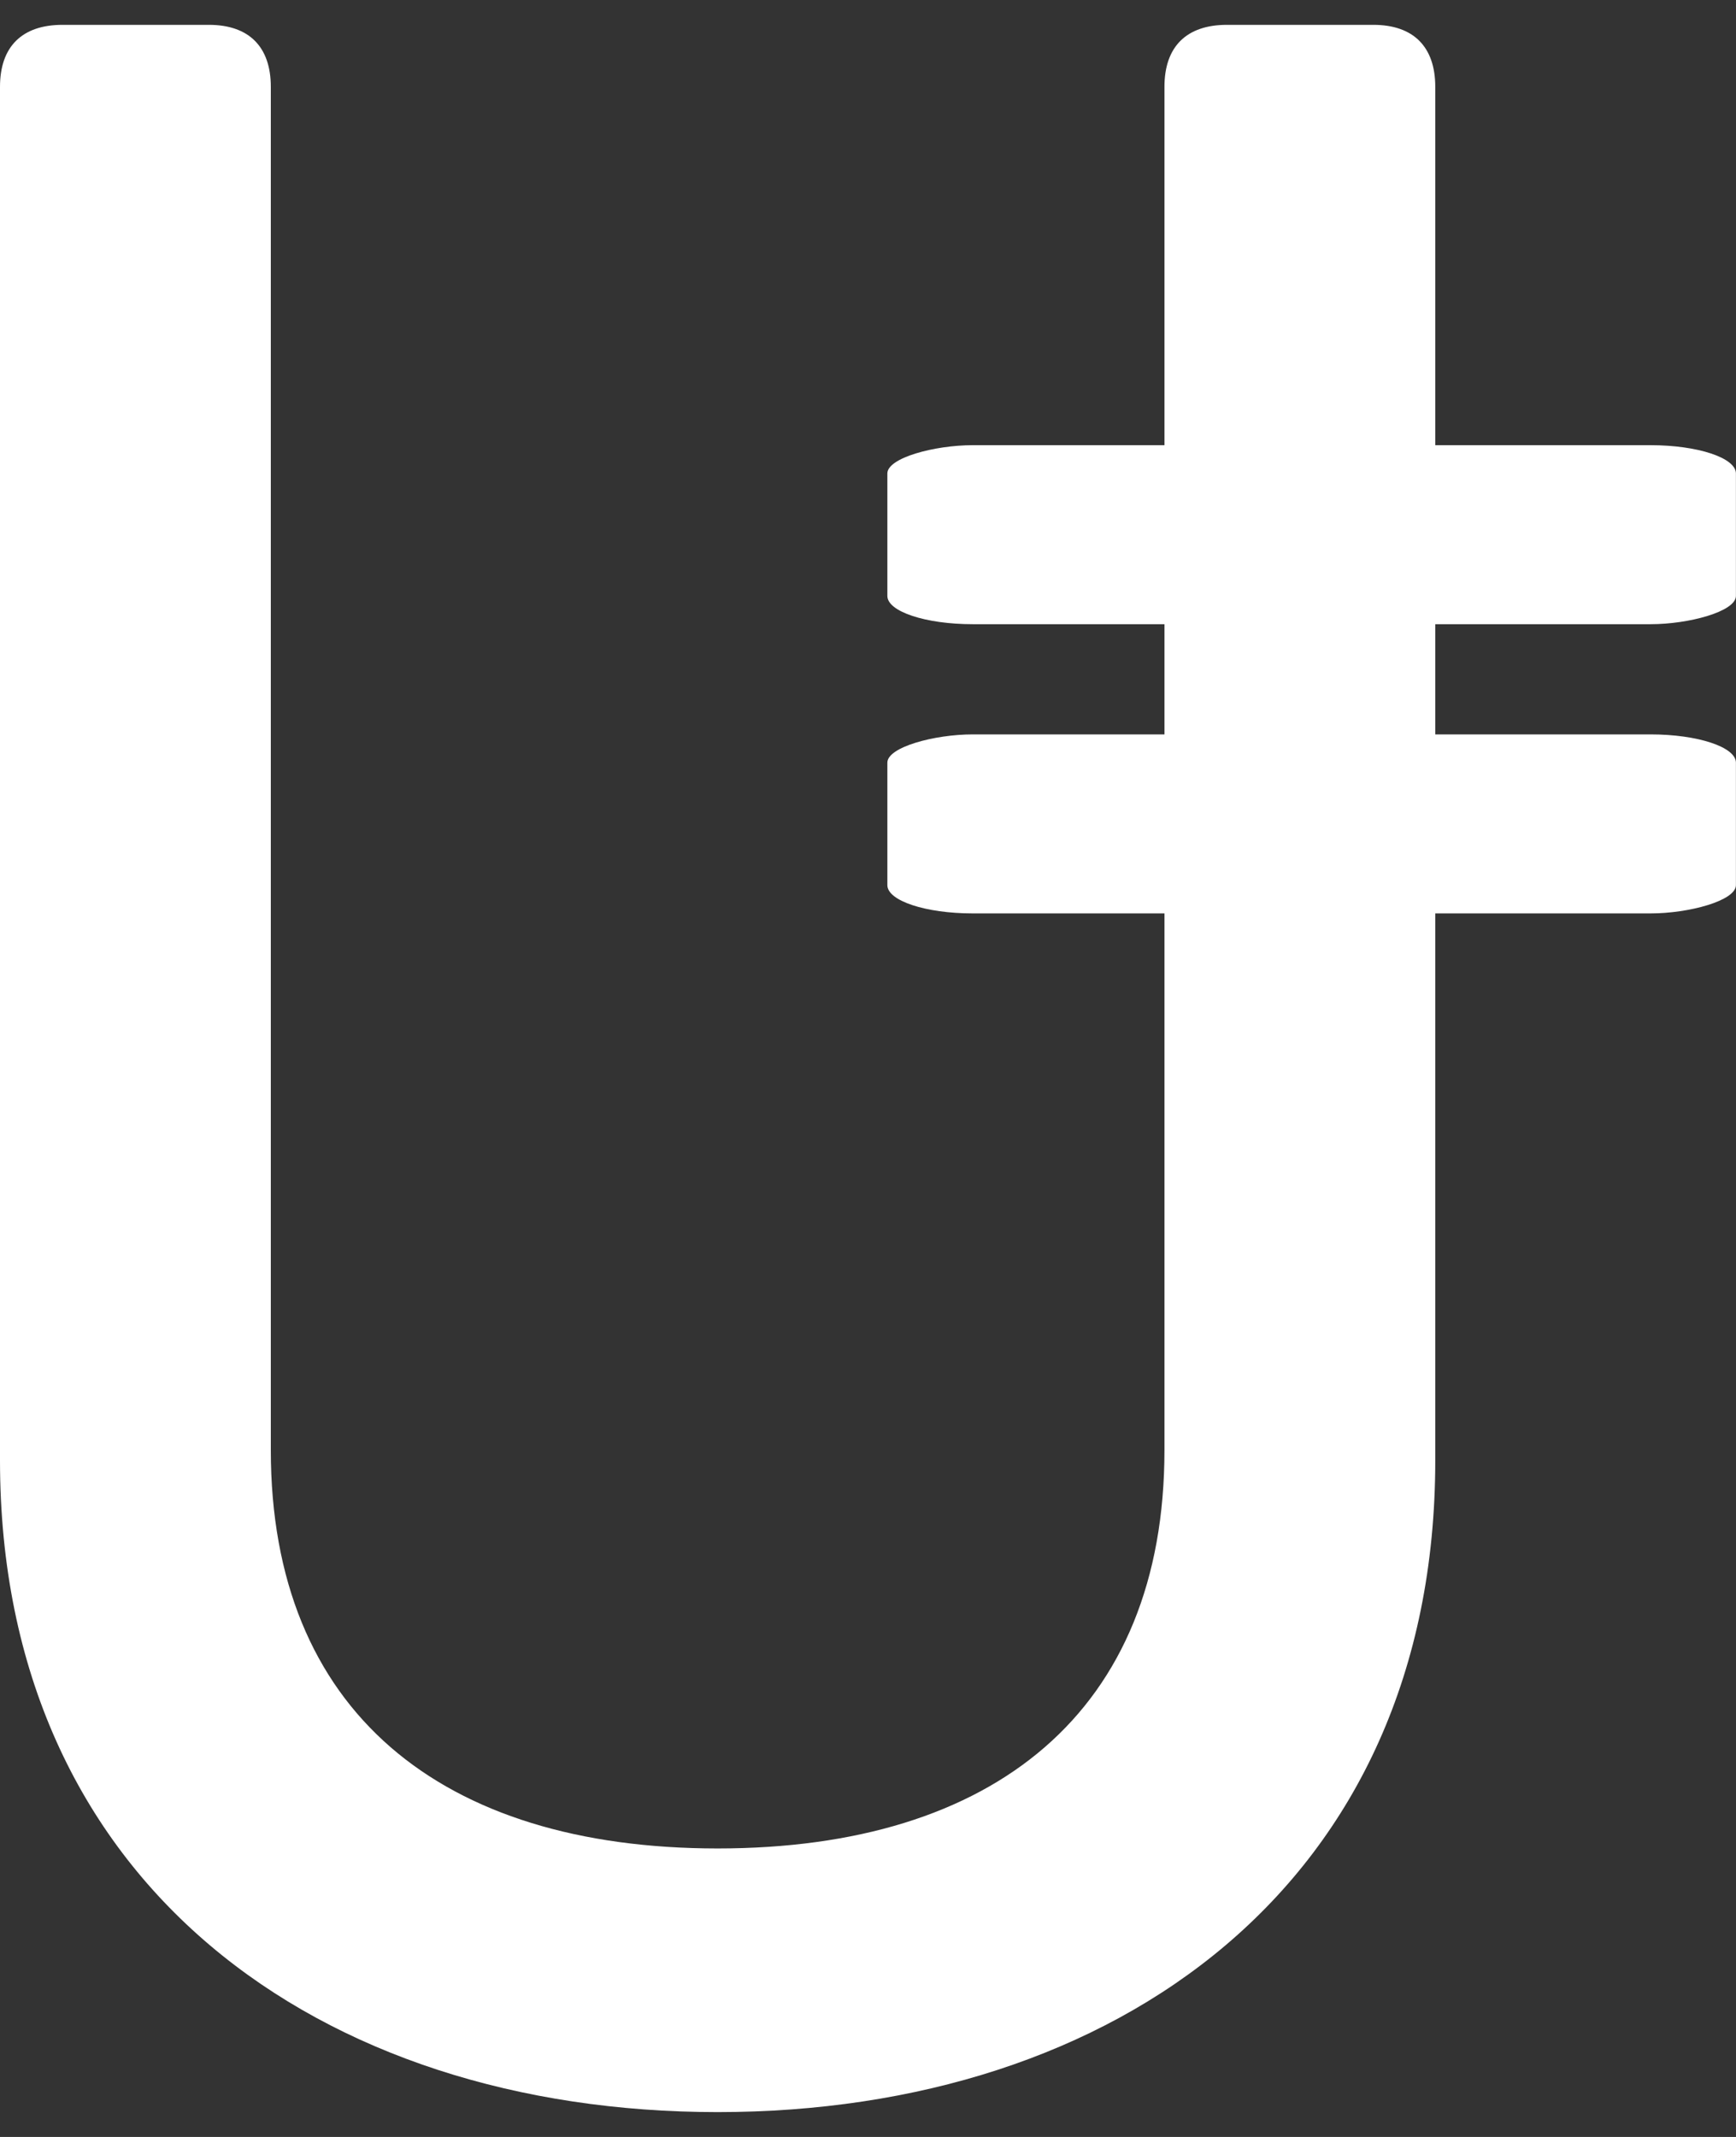 <?xml version="1.0" encoding="UTF-8"?>
<!DOCTYPE svg PUBLIC "-//W3C//DTD SVG 1.1//EN" "http://www.w3.org/Graphics/SVG/1.1/DTD/svg11.dtd">
<!-- Creator: CorelDRAW 2017 -->
<svg xmlns="http://www.w3.org/2000/svg" xml:space="preserve" width="65px" height="80px" version="1.1" style="shape-rendering:geometricPrecision; text-rendering:geometricPrecision; image-rendering:optimizeQuality; fill-rule:evenodd; clip-rule:evenodd"
viewBox="0 0 65 80"
 xmlns:xlink="http://www.w3.org/1999/xlink">
 <rect x="0" y="0" width="65" height="80" fill="#333333" stroke="none"/>
 <defs>
  <style type="text/css">
   <![CDATA[
    .fil0 {fill:white}
    .fil1 {fill:white;fill-rule:nonzero}
   ]]>
  </style>
 </defs>
 <g id="Layer_x0020_1">
  <g id="_985755824">
   <rect class="fil0" transform="matrix(2.19838E-14 -0.275 0.83 7.28926E-15 33.225 34.195)" width="24.37" height="38.28" rx="3.85" ry="3.85"/>
   <path class="fil1" d="M26.87 79.07c14.9,0 26.87,-8.53 26.87,-24.4l0 -51.42c0,-1.5 -0.82,-2.32 -2.32,-2.32l-5.48 0c-1.52,0 -2.34,0.82 -2.34,2.32l0 51.04c0,9.76 -6.36,14.91 -16.73,14.91 -10.36,0 -16.73,-5.15 -16.73,-14.91l0 -51.04c0,-1.5 -0.82,-2.32 -2.32,-2.32l-5.48 0c-1.52,0 -2.34,0.82 -2.34,2.32l0 51.42c0,15.87 11.99,24.4 26.87,24.4z"/>
   <rect class="fil0" transform="matrix(2.19838E-14 -0.275 0.83 7.28926E-15 33.225 23.368)" width="24.37" height="38.28" rx="3.85" ry="3.85"/>
  </g>
 </g>
</svg>
